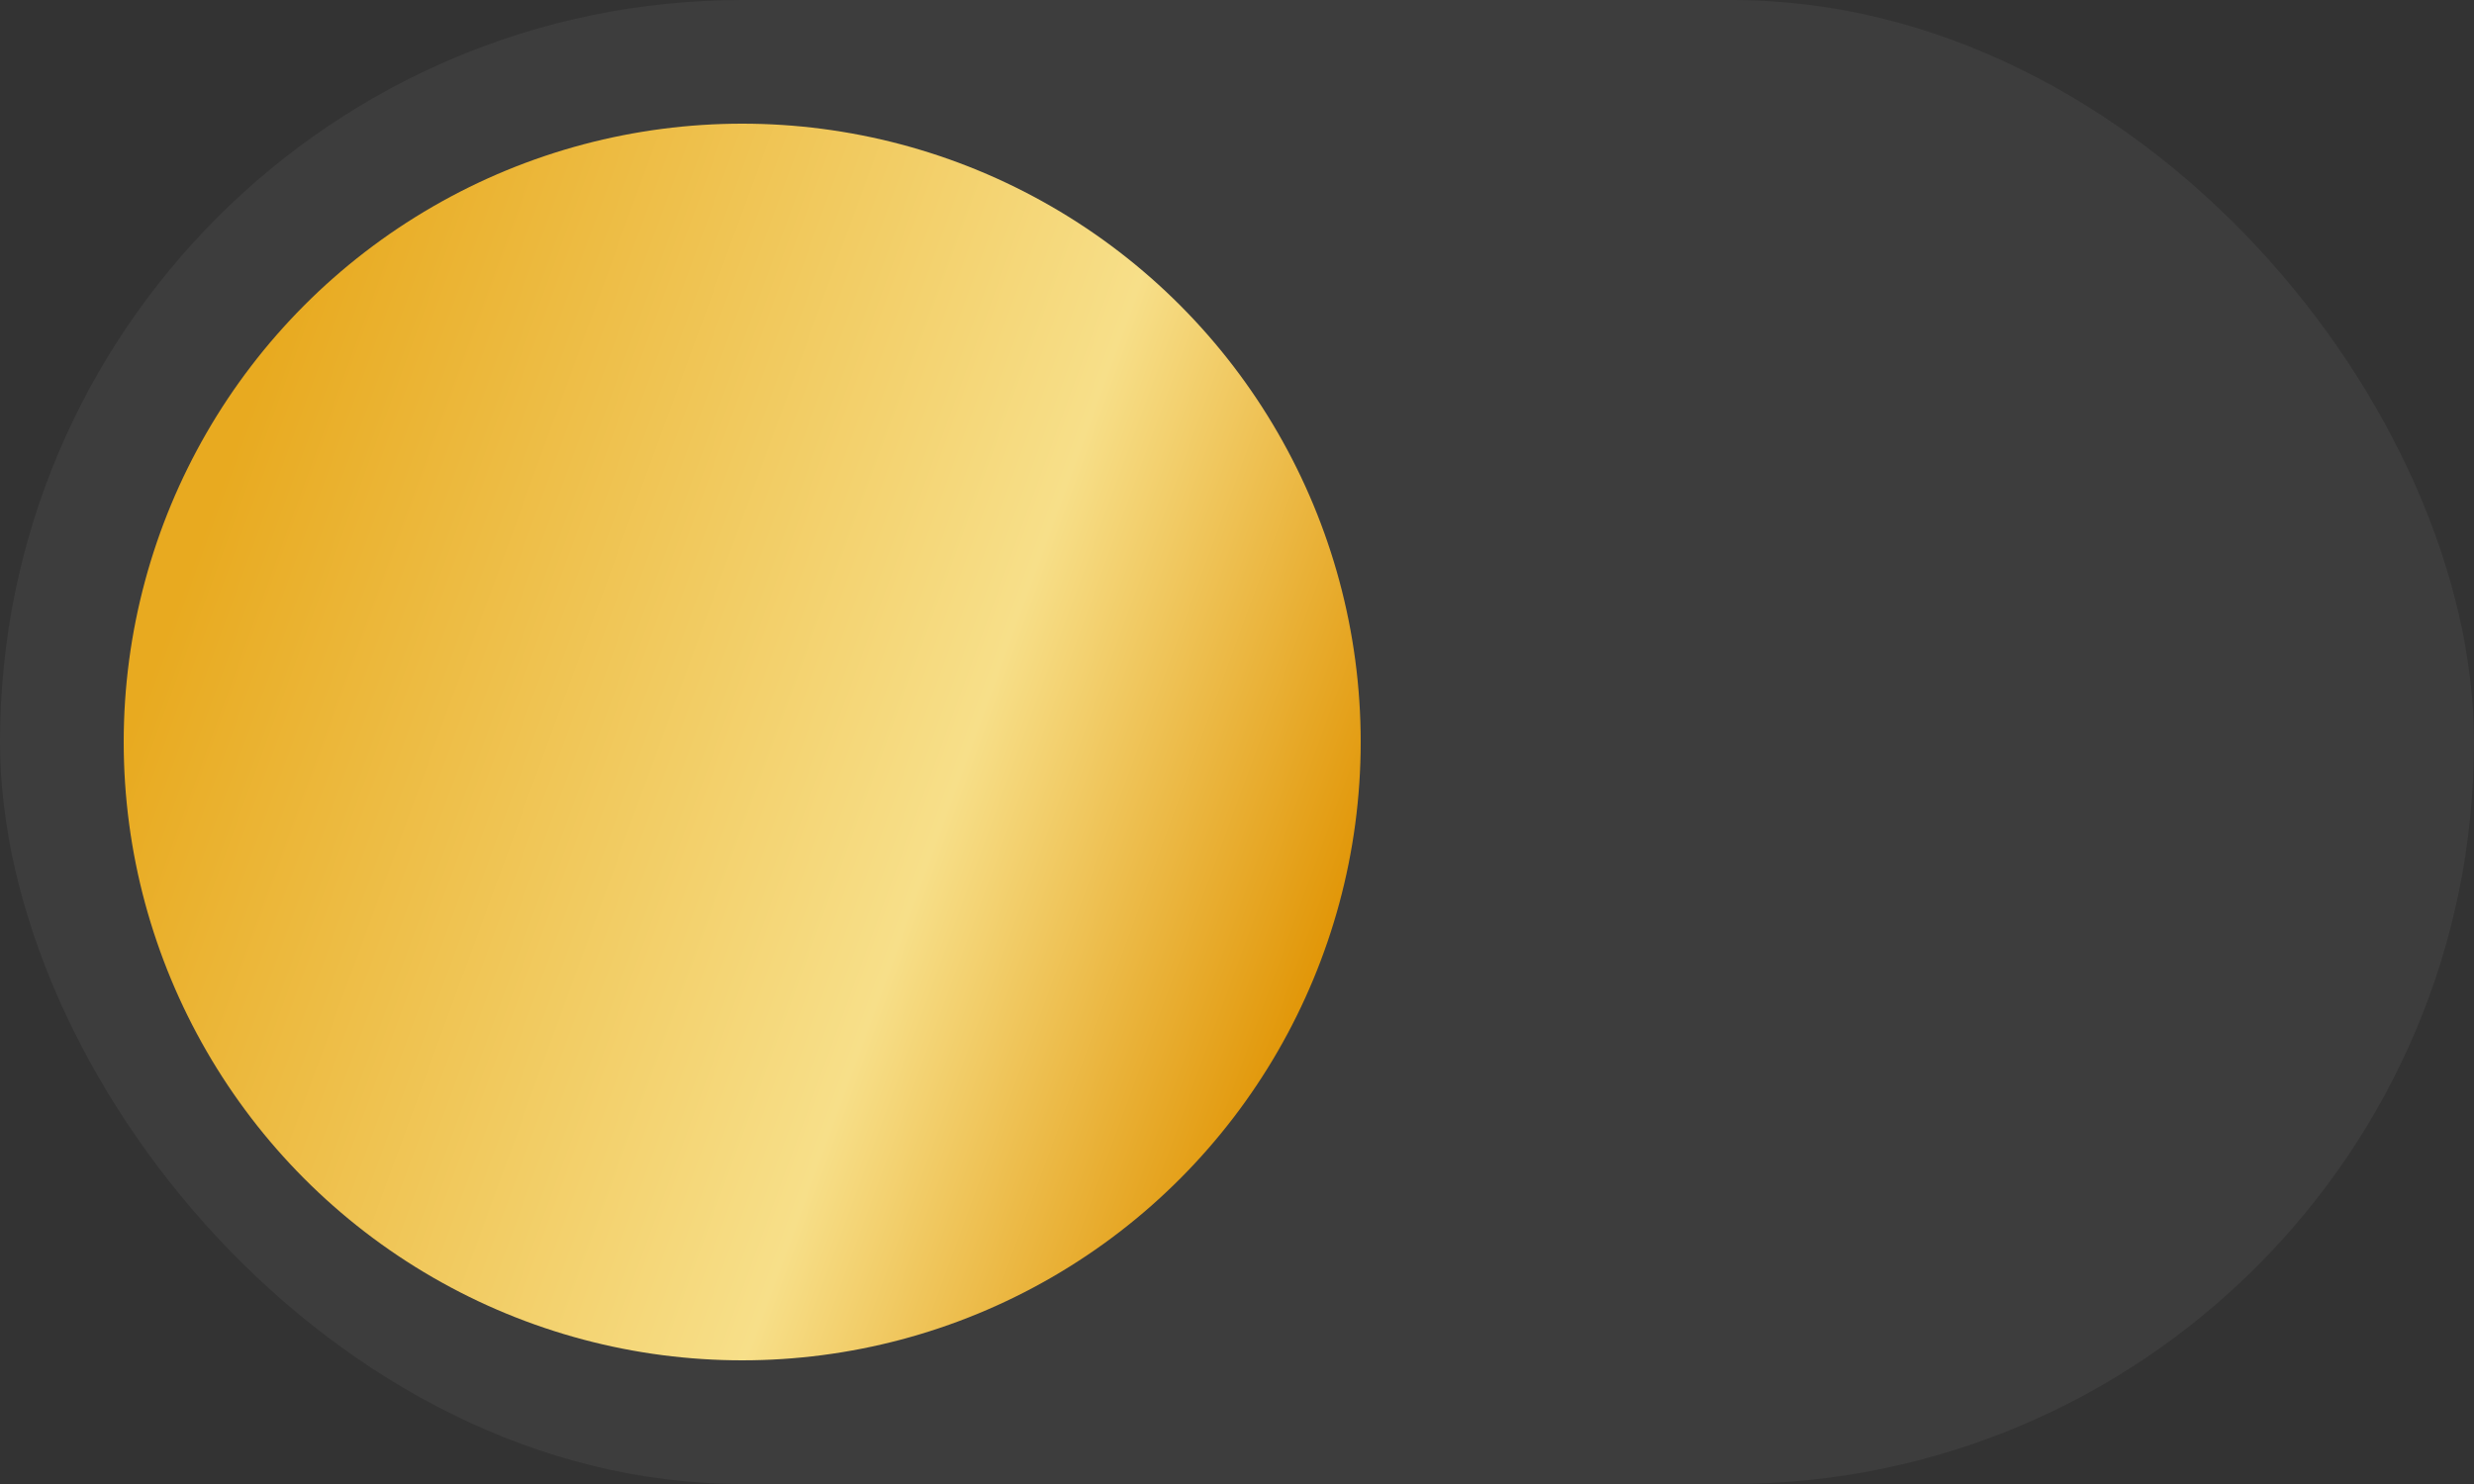 <svg width="40" height="24" viewBox="0 0 40 24" fill="none" xmlns="http://www.w3.org/2000/svg">
<rect x="0" y="0" width="40" height="24" fill="#333333" stroke="none"/>
<rect width="40" height="24" rx="12" fill="white" fill-opacity="0.05"/>
<circle cx="12" cy="12" r="10" fill="url(#paint0_linear_408_3923)"/>
<defs>
<linearGradient id="paint0_linear_408_3923" x1="2" y1="12.066" x2="20.582" y2="18.873" gradientUnits="userSpaceOnUse">
<stop stop-color="#E8AA20"/>
<stop offset="0.649" stop-color="#F7DF89"/>
<stop offset="1" stop-color="#E09200"/>
</linearGradient>
</defs>
</svg>

